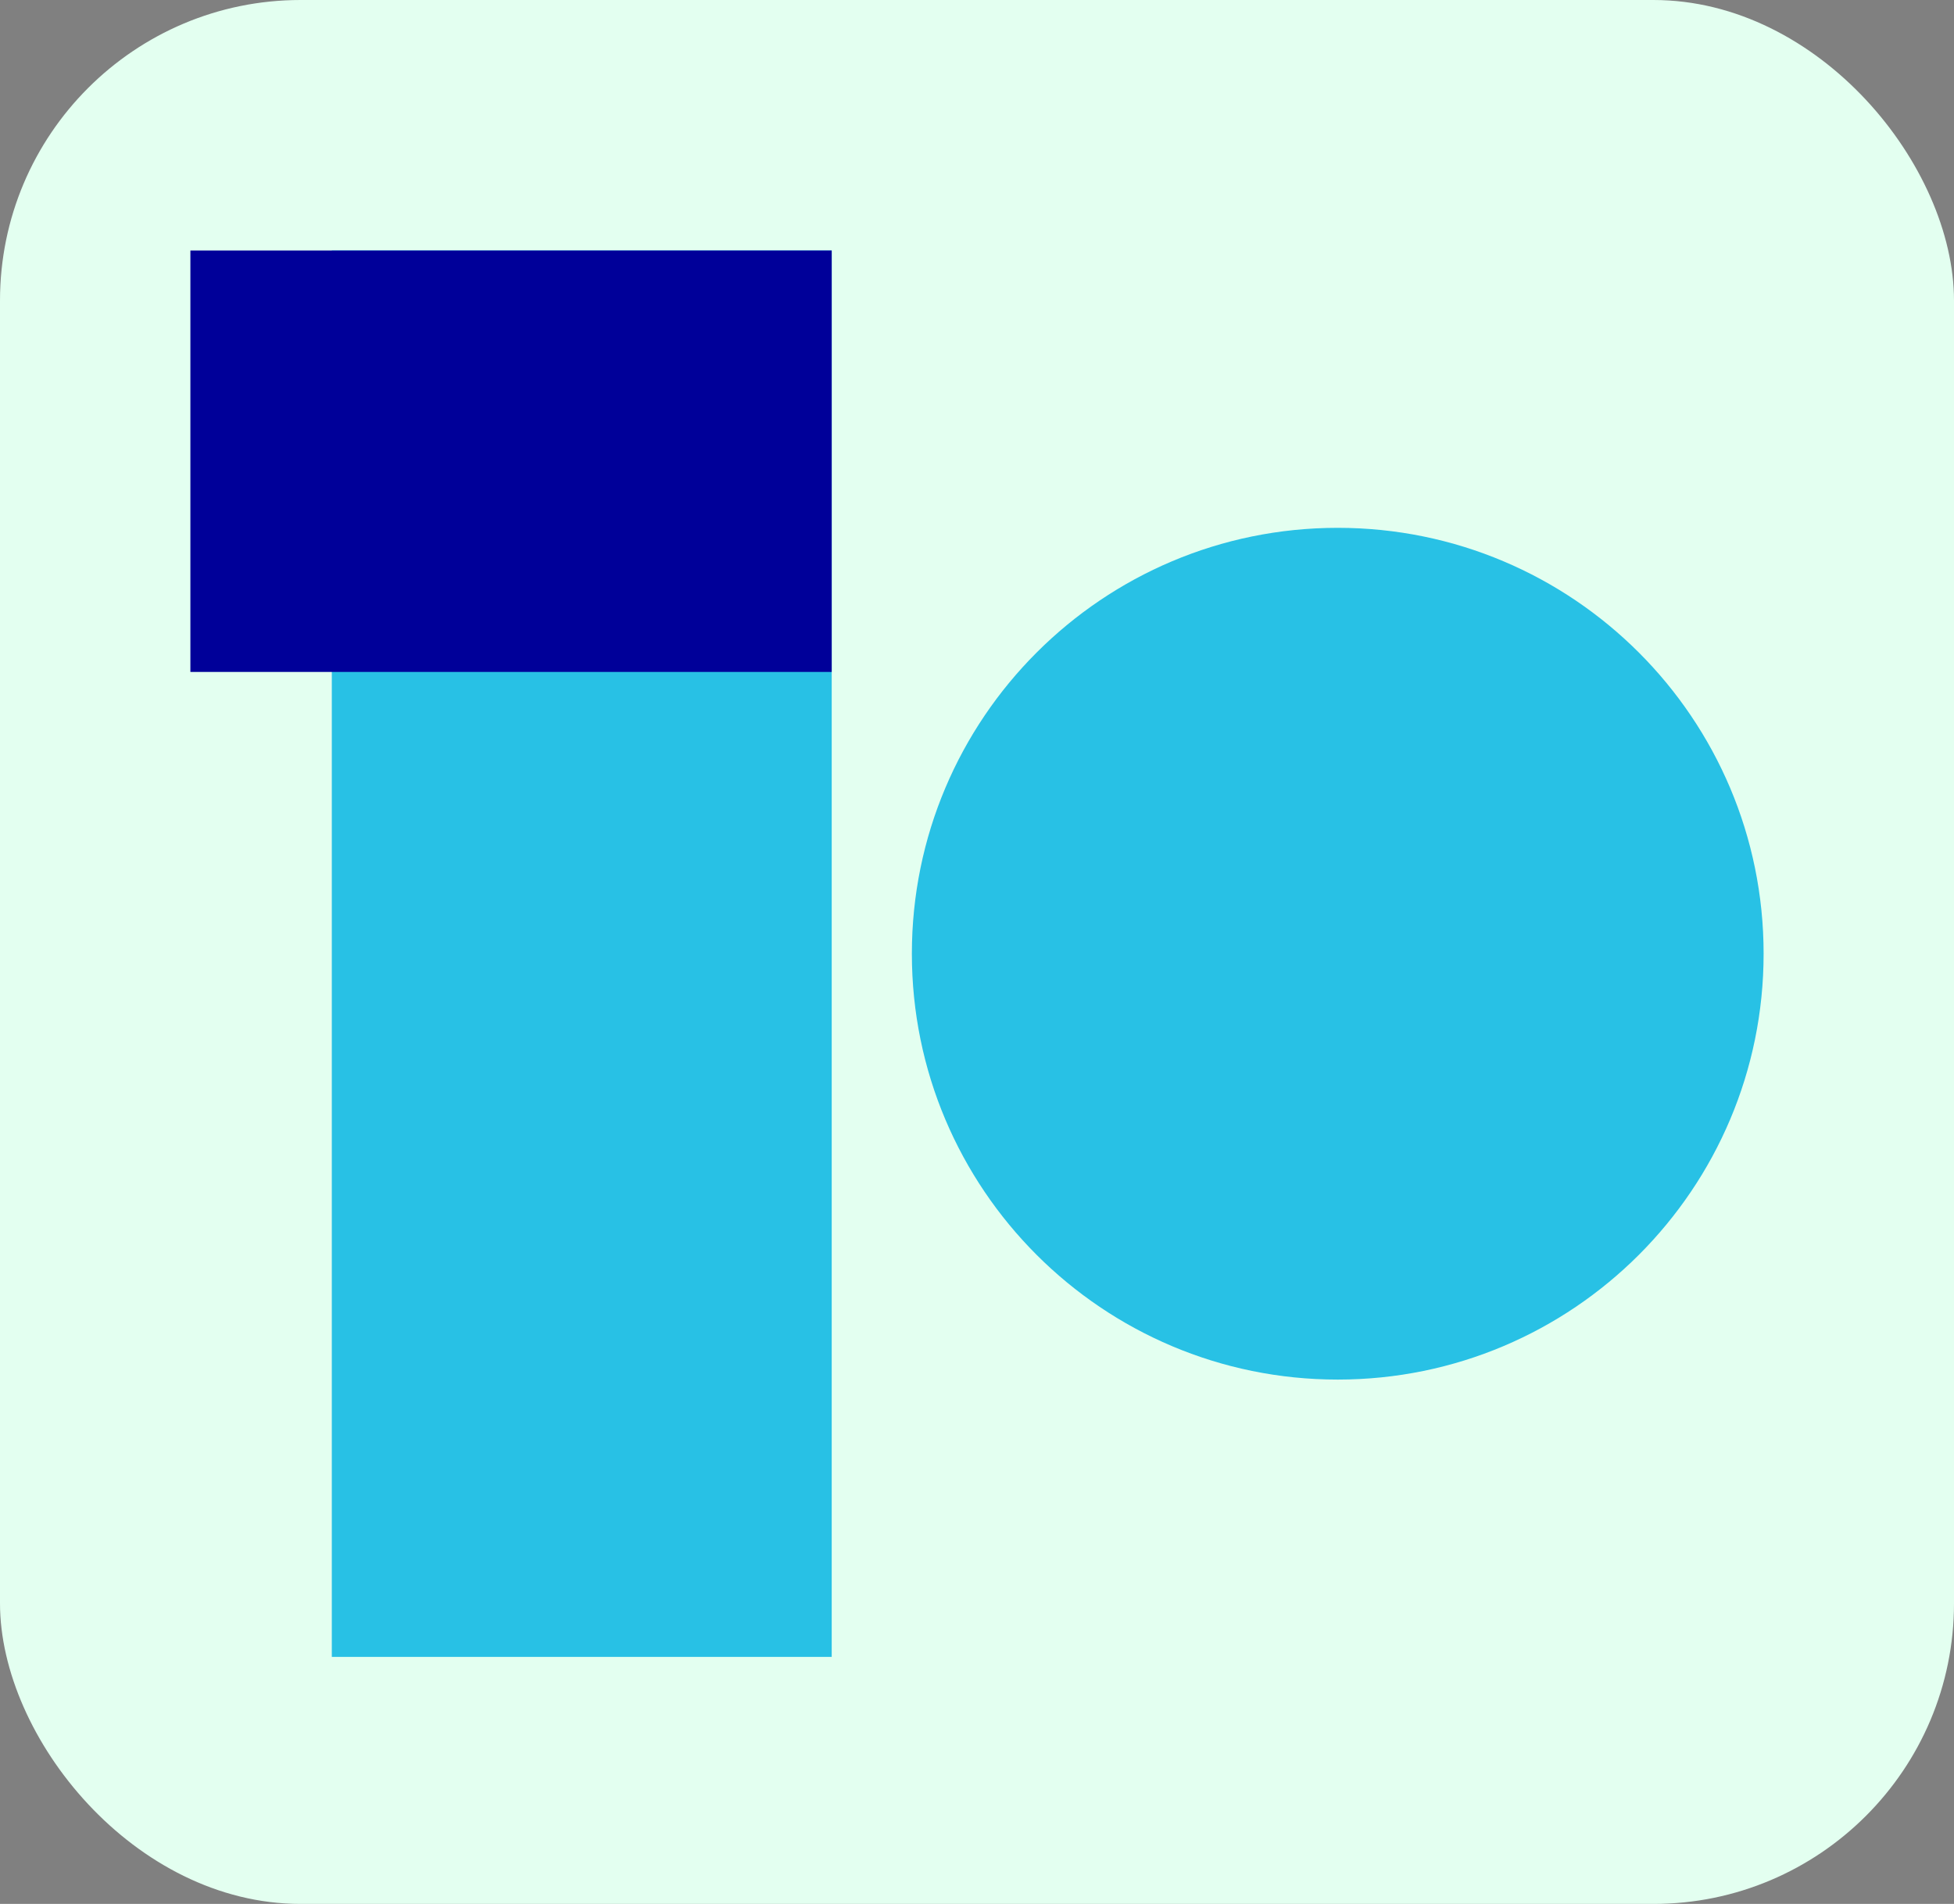 <svg width="195" height="190" viewBox="0 0 195 190" fill="none" xmlns="http://www.w3.org/2000/svg">
<rect x="0" y="0" width="195" height="190" fill="#808080" stroke="none"/>
<rect width="195" height="190" rx="30" fill="#E3FFF0"/>
<path d="M83.001 25H33.113V165.348H83.001V25Z" fill="#28C1E5"/>
<path d="M83 25H19V67.055H83V25Z" fill="#000099"/>
<path d="M133.5 137.674C156.972 137.674 176 118.646 176 95.174C176 71.702 156.972 52.674 133.5 52.674C110.028 52.674 91 71.702 91 95.174C91 118.646 110.028 137.674 133.5 137.674Z" fill="#28C1E5"/>
</svg>
